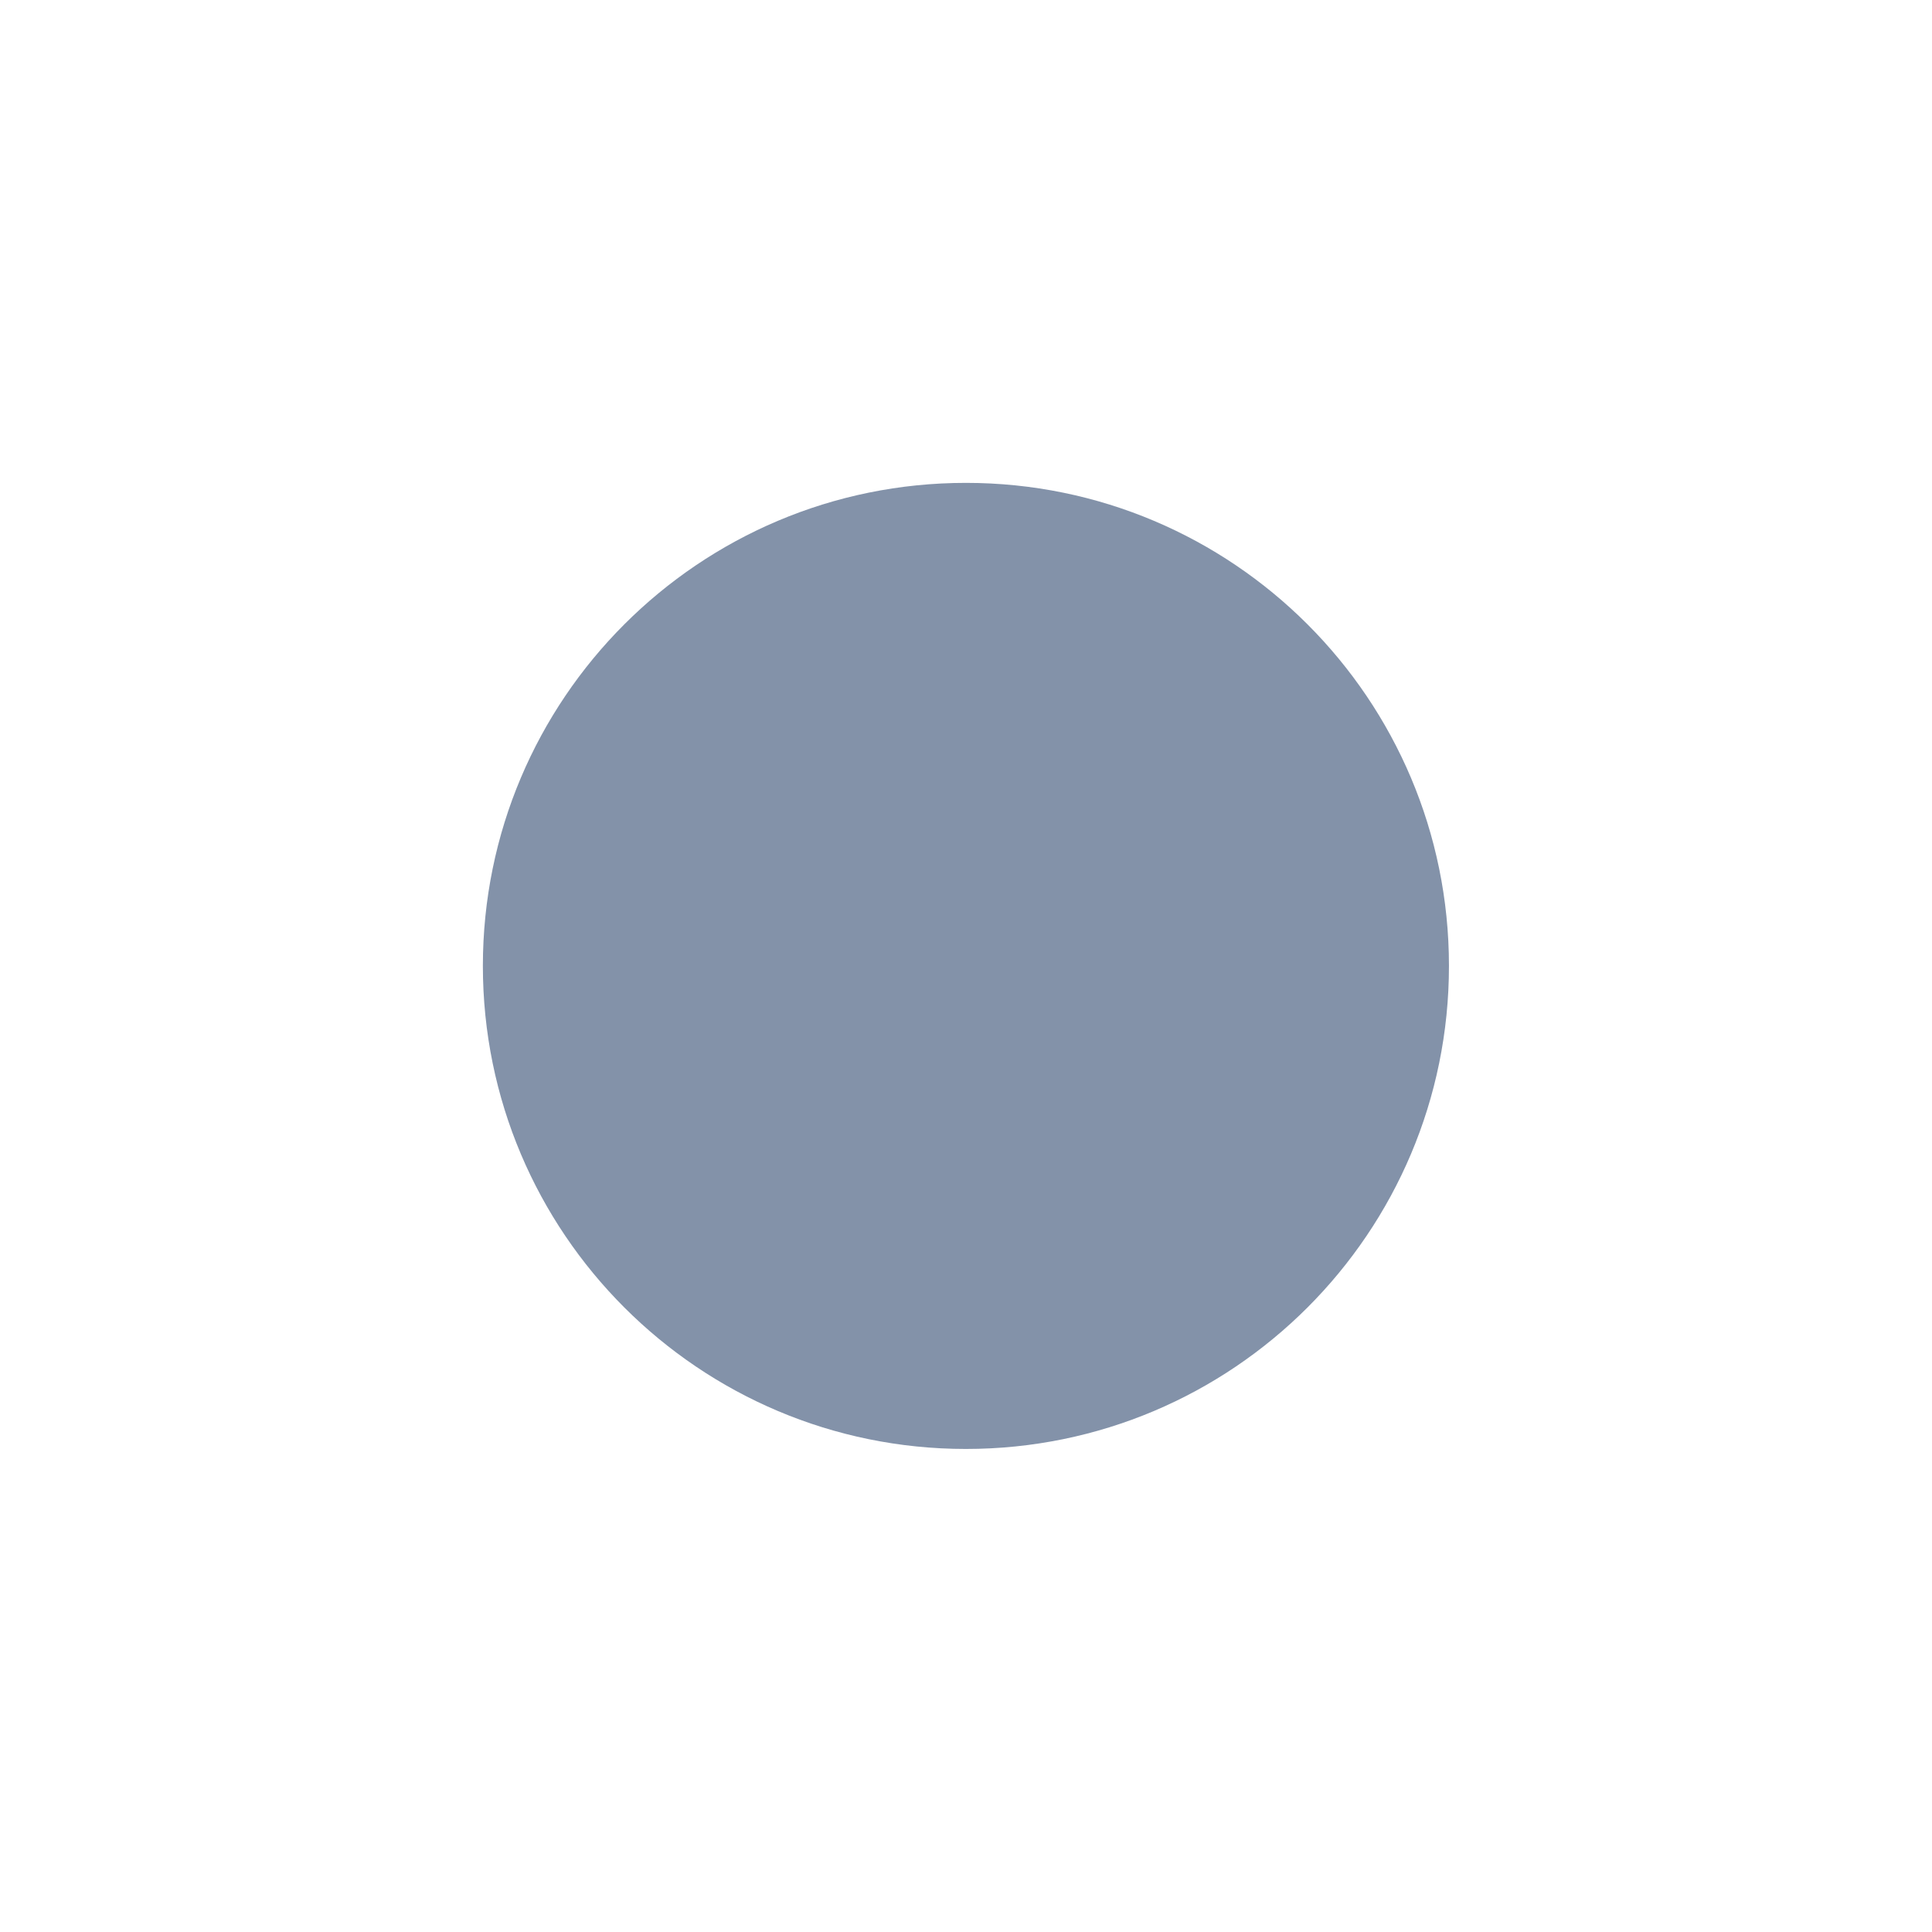 <?xml version="1.0" encoding="utf-8"?>
<!-- Generator: Adobe Illustrator 18.1.1, SVG Export Plug-In . SVG Version: 6.00 Build 0)  -->
<svg version="1.1" id="Ebene_1" xmlns="http://www.w3.org/2000/svg" xmlns:xlink="http://www.w3.org/1999/xlink" x="0px" y="0px"
	 viewBox="0 0 1133.9 1133.9" enable-background="new 0 0 1133.9 1133.9" xml:space="preserve">
<path fill="#8392A9" d="M566.9,850.4c-156.6,0-283.5-126.9-283.5-283.5s126.9-283.5,283.5-283.5s283.5,126.9,283.5,283.5
	S723.5,850.4,566.9,850.4z"/>
</svg>
